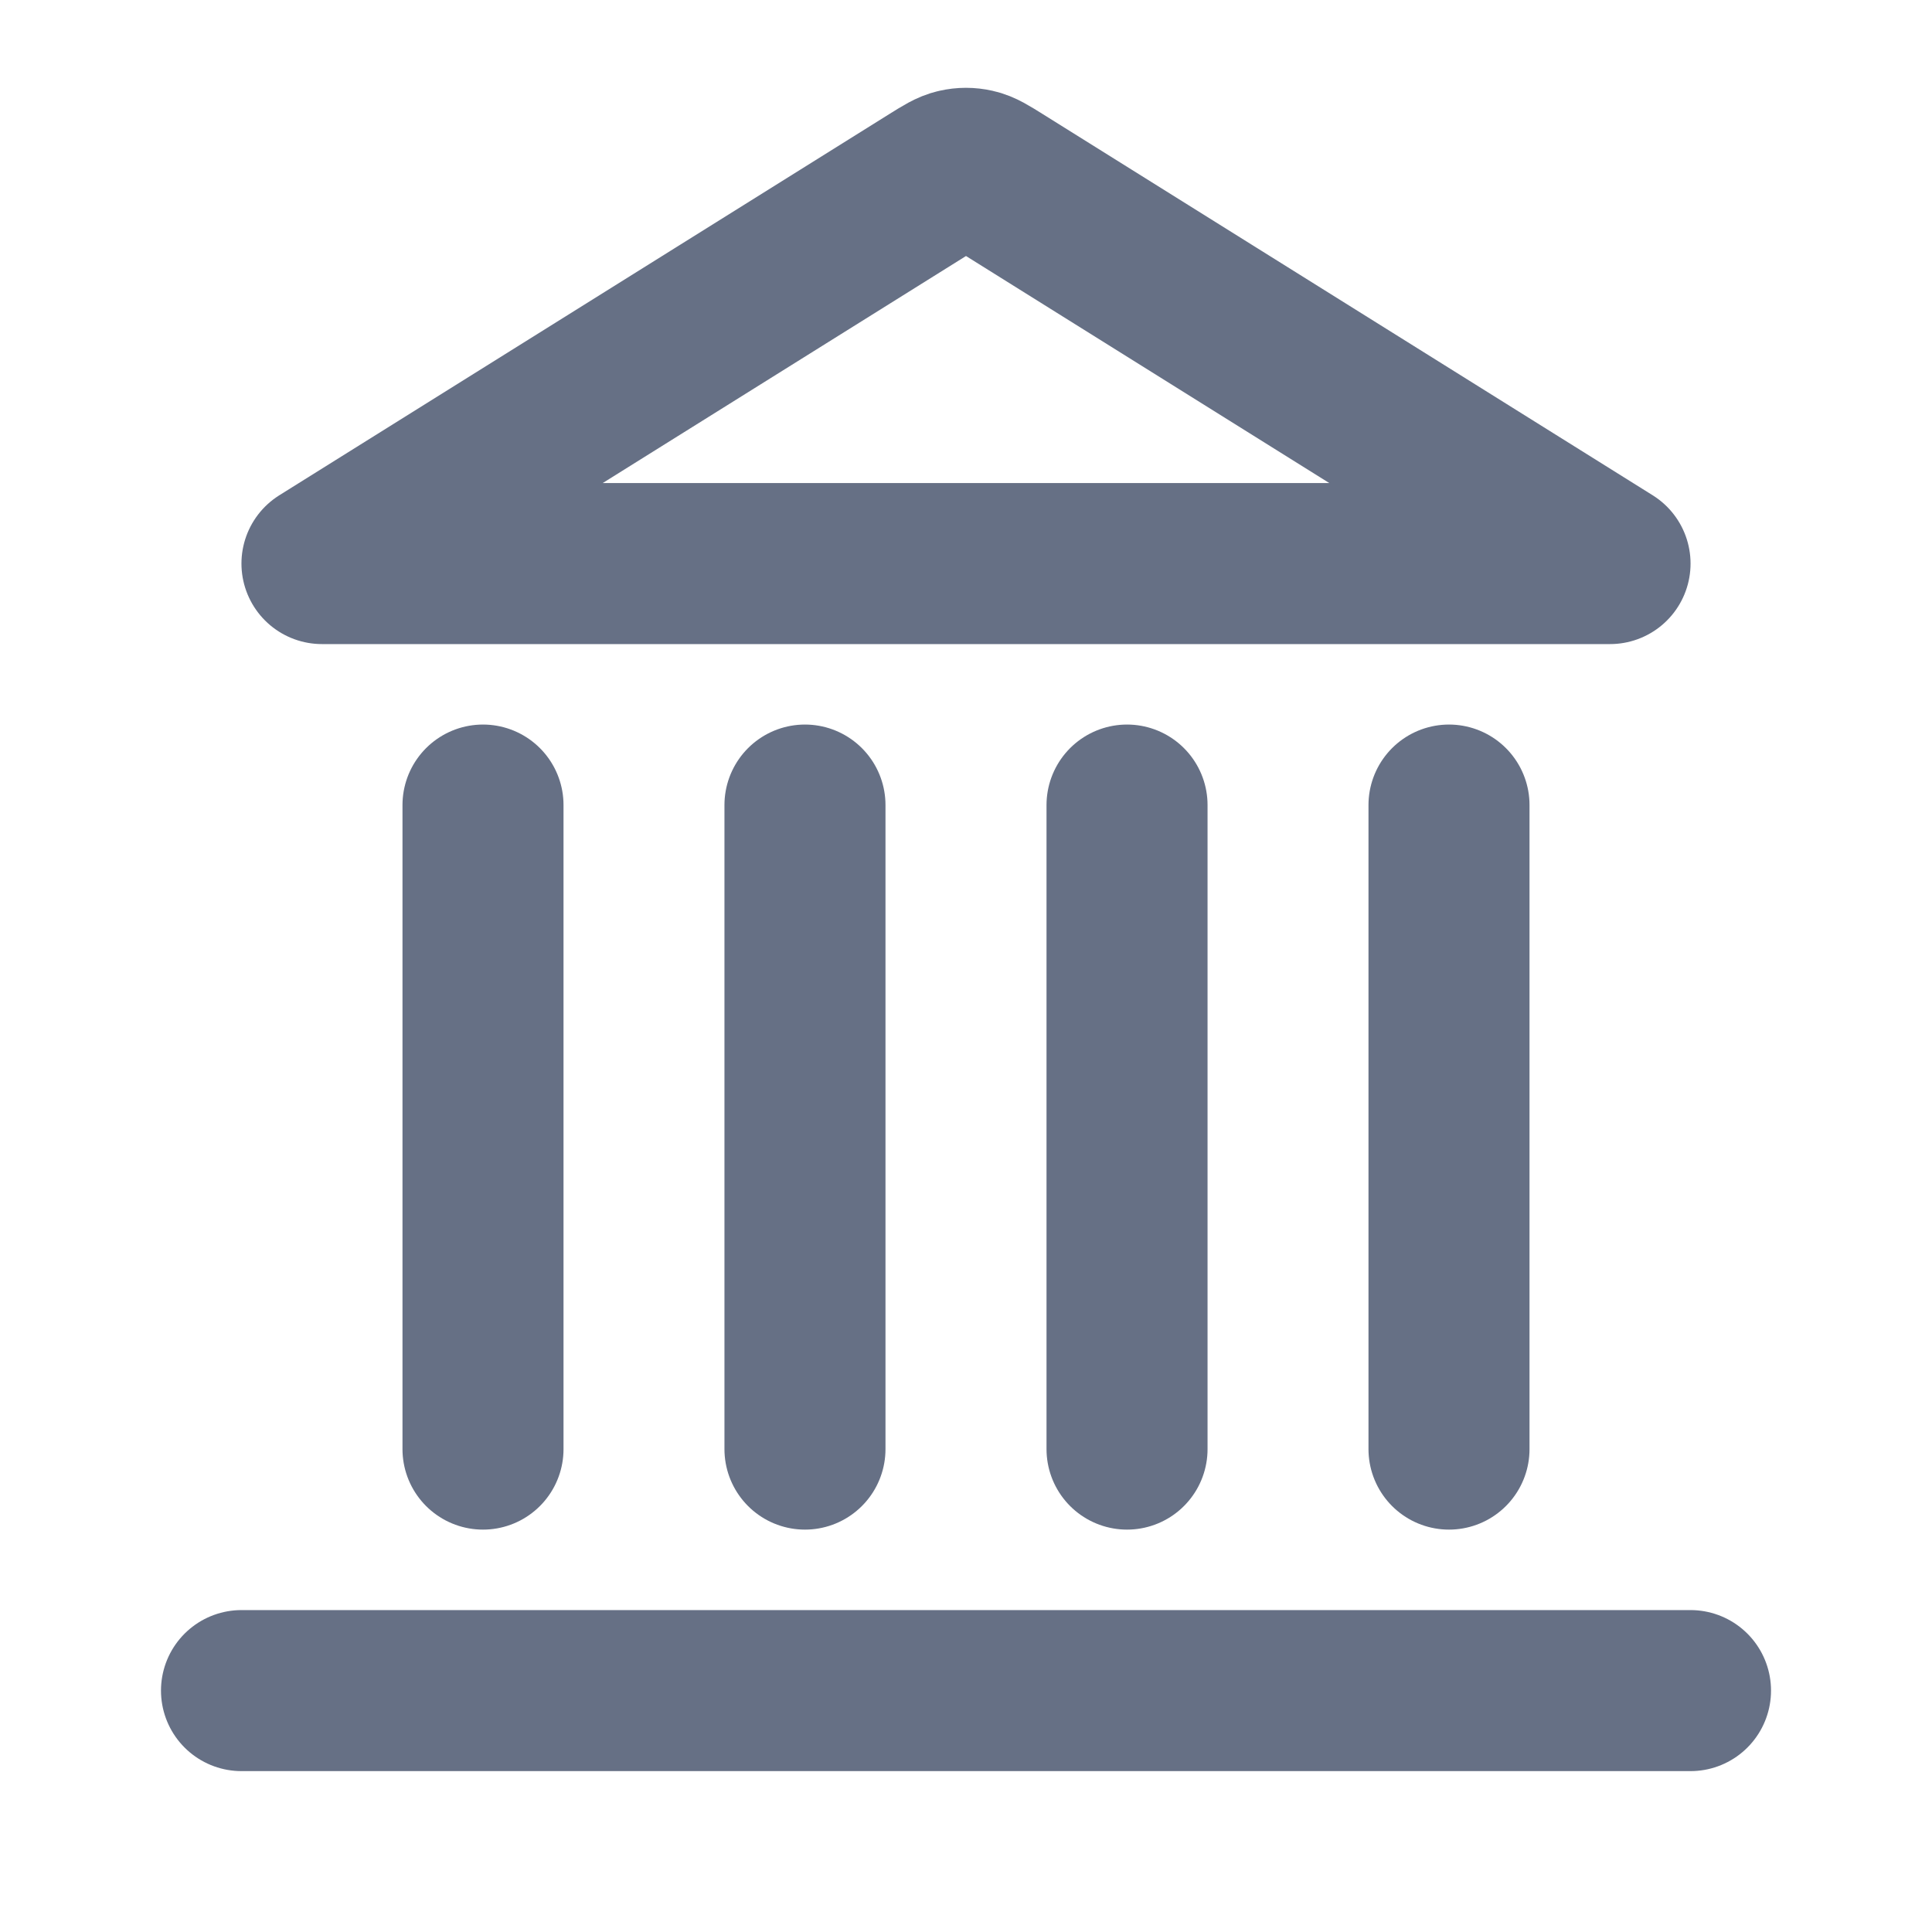 <svg width="20" height="20" viewBox="0 0 20 20" fill="none" xmlns="http://www.w3.org/2000/svg">
<path d="M2.5 17.501H17.5M5 15.001V8.334M8.333 15.001V8.334M11.667 15.001V8.334M15 15.001V8.334M16.667 5.834L10.353 1.888C10.225 1.808 10.161 1.768 10.092 1.753C10.031 1.739 9.968 1.739 9.908 1.753C9.839 1.768 9.775 1.808 9.647 1.888L3.333 5.834H16.667Z" stroke="#667085" stroke-width="1.667" stroke-linecap="round" stroke-linejoin="round"/>
</svg>
